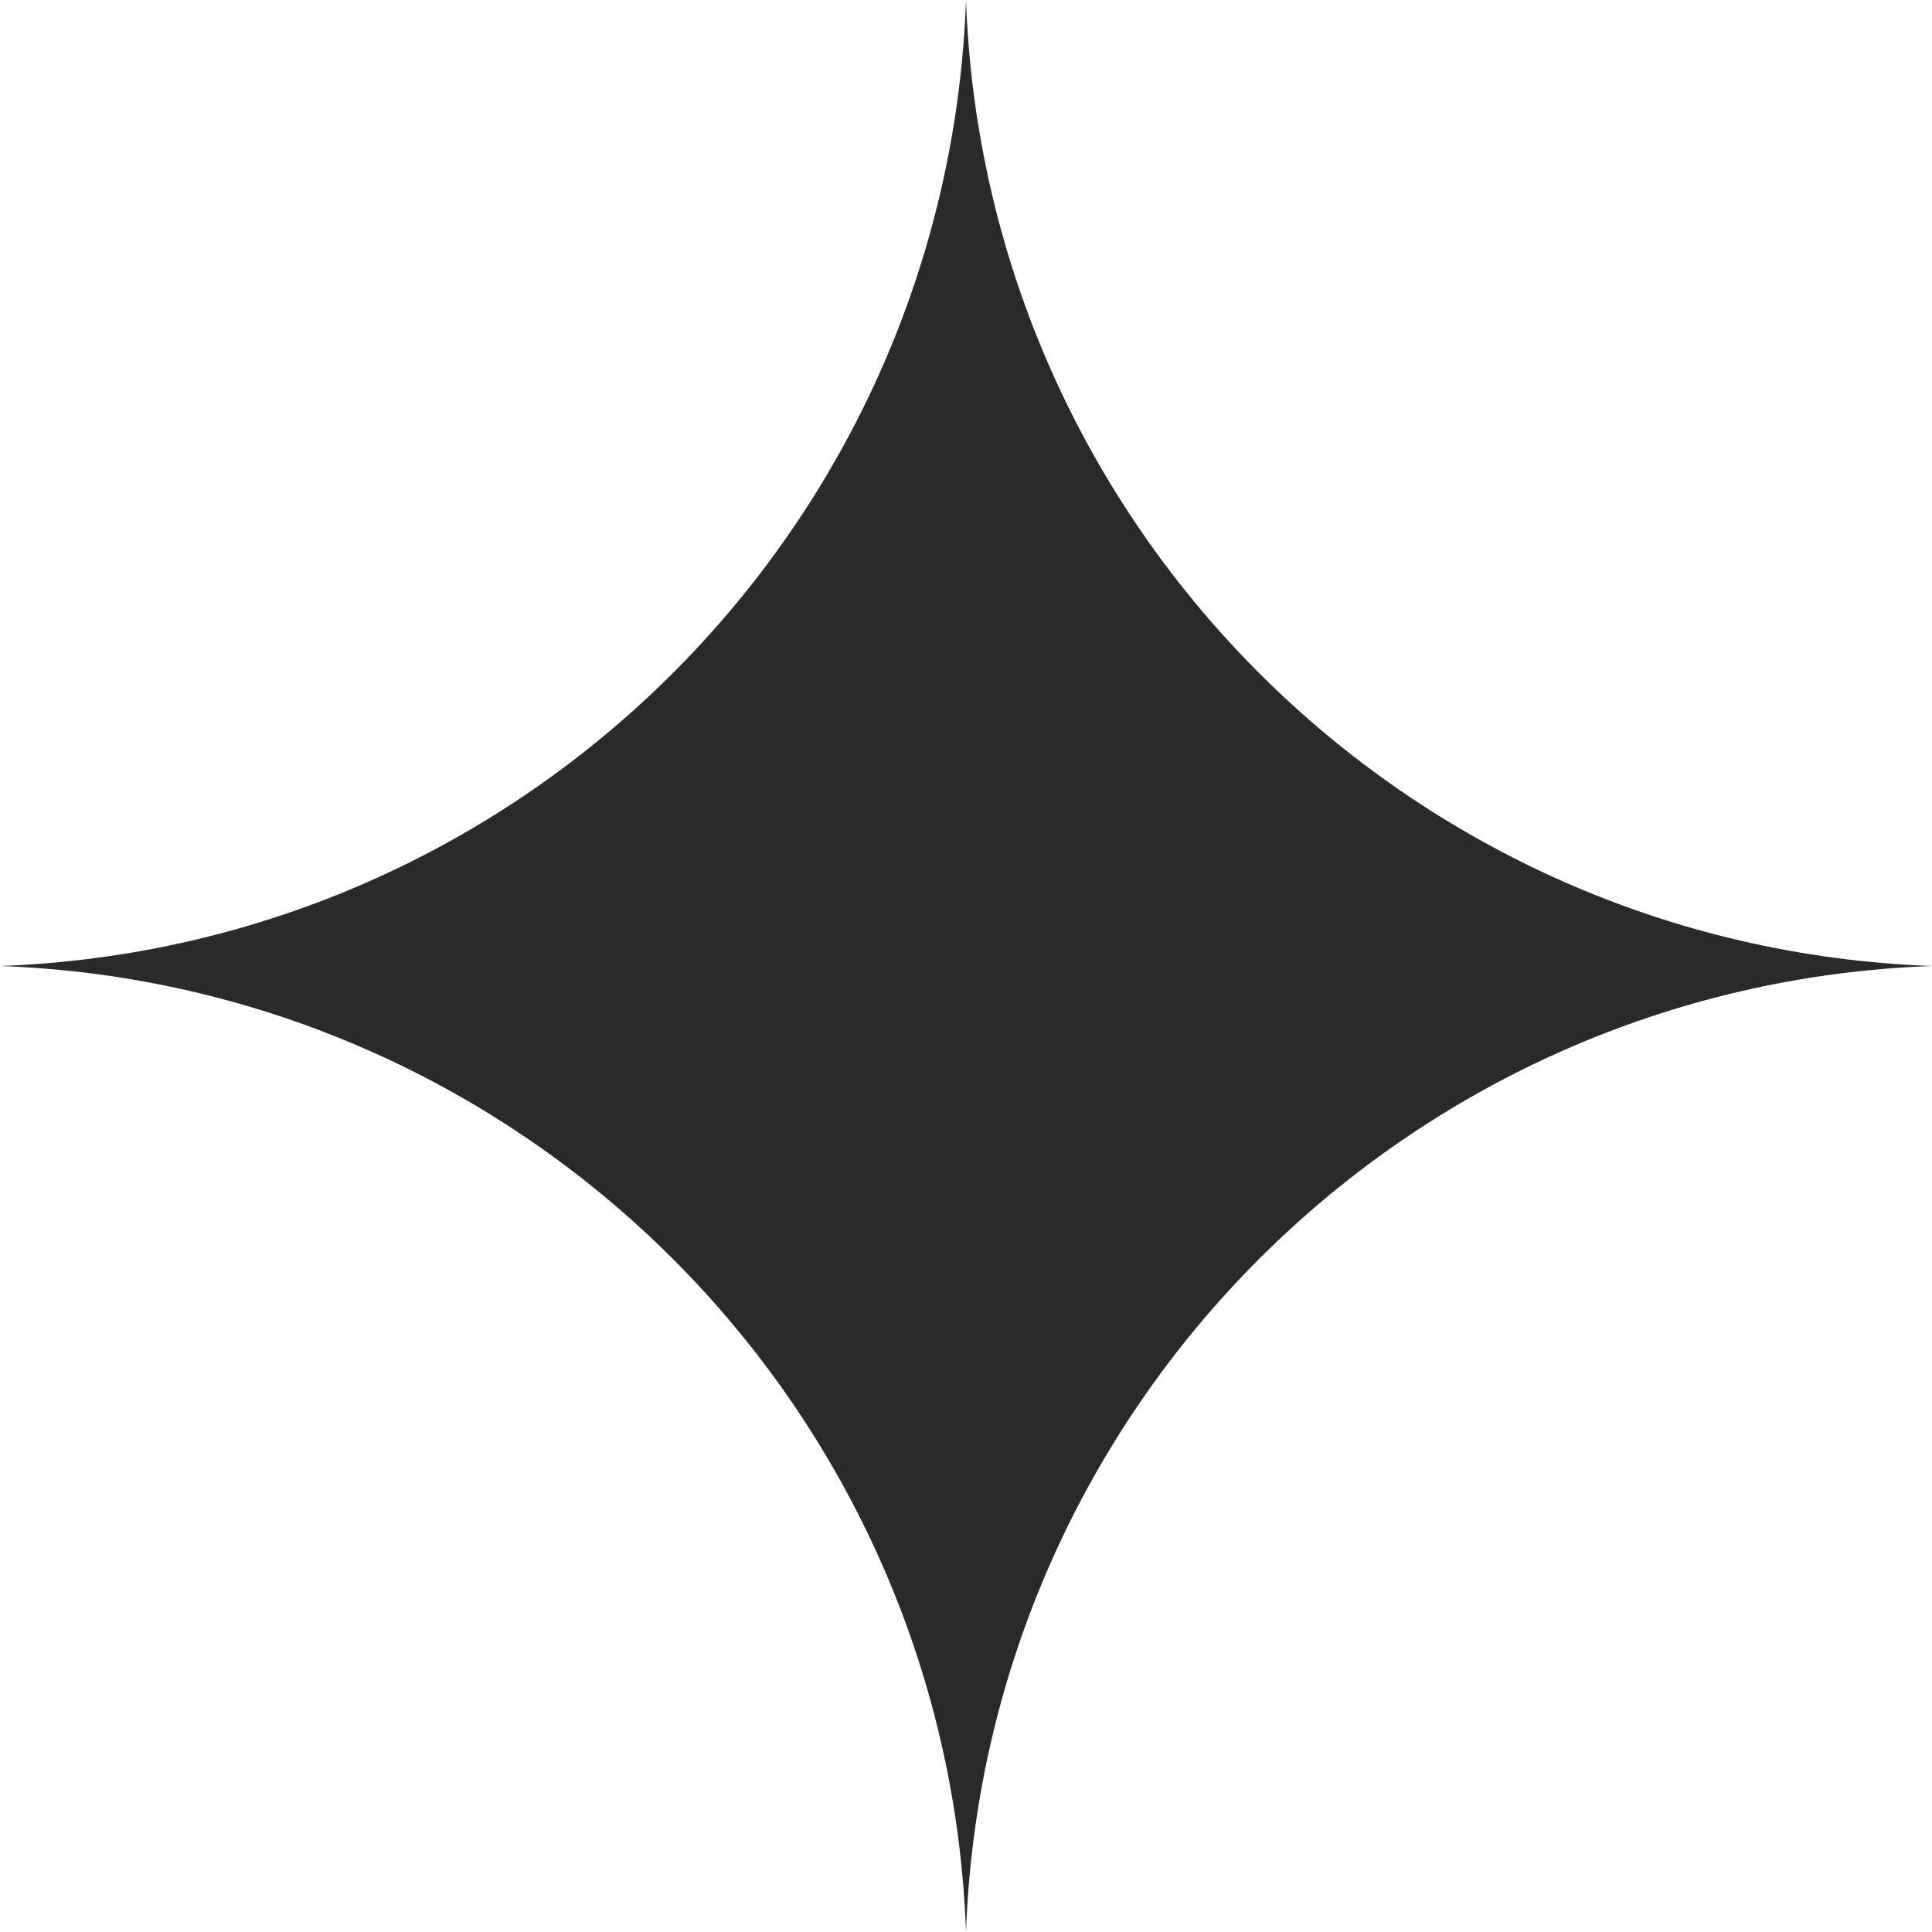 <svg width="35" height="35" viewBox="0 0 35 35" fill="none" xmlns="http://www.w3.org/2000/svg">
<path d="M17.5 0C17.842 9.52 25.48 17.158 35 17.5C25.48 17.842 17.842 25.48 17.5 35C17.158 25.48 9.52 17.842 0 17.5C9.52 17.158 17.158 9.52 17.5 0Z" fill="#2A2A2A"/>
</svg>
